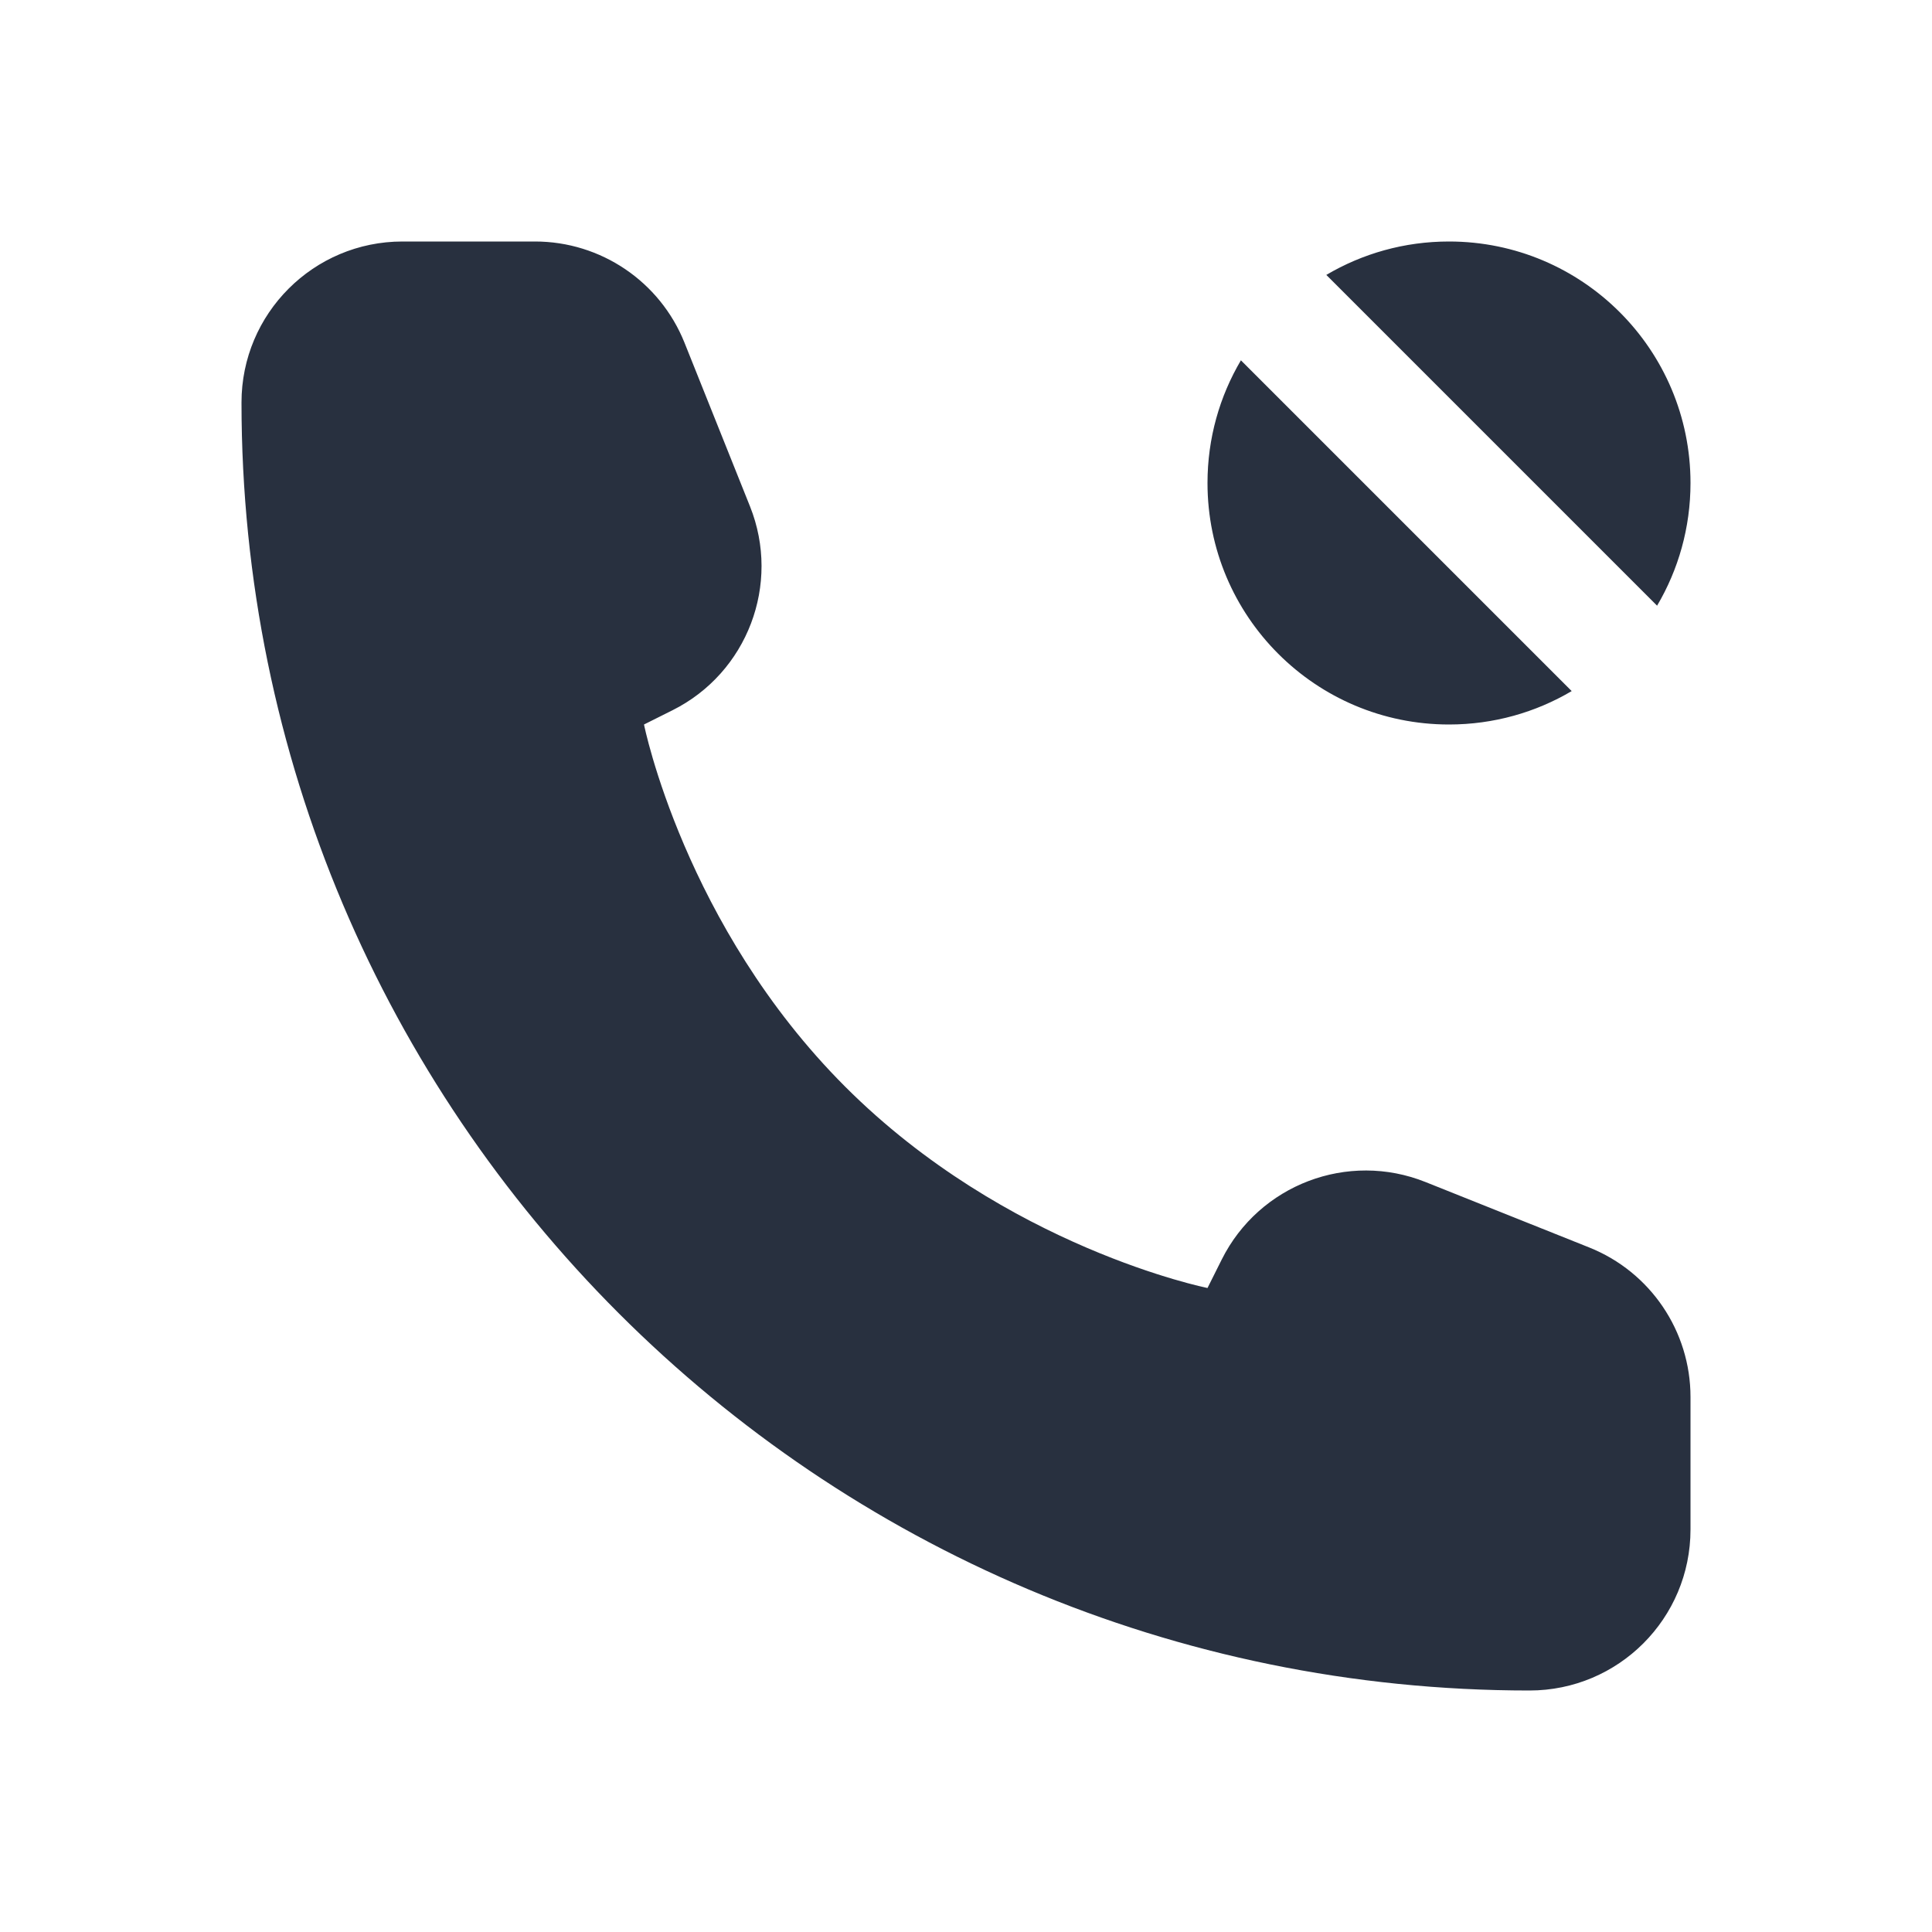 <svg width="24" height="24" viewBox="0 0 24 24" fill="none" xmlns="http://www.w3.org/2000/svg">
<path fill-rule="evenodd" clip-rule="evenodd" d="M21 17.354V19C21 20.105 20.105 21 19 21C10.163 21 3 13.837 3 5C3 3.895 3.895 3 5 3H6.646C7.464 3 8.199 3.498 8.503 4.257L9.317 6.291C9.703 7.257 9.284 8.358 8.354 8.823L8 9C8 9 8.5 11.5 10.5 13.5C12.5 15.5 15 16 15 16L15.177 15.646C15.642 14.716 16.743 14.297 17.709 14.684L19.743 15.497C20.502 15.801 21 16.536 21 17.354ZM15 6C15 5.444 15.151 4.923 15.415 4.476L19.524 8.585C19.077 8.849 18.556 9 18 9C16.343 9 15 7.657 15 6ZM21 6C21 6.556 20.849 7.077 20.585 7.524L16.476 3.415C16.923 3.151 17.444 3 18 3C19.657 3 21 4.343 21 6Z" fill="#28303F"/>
</svg>
